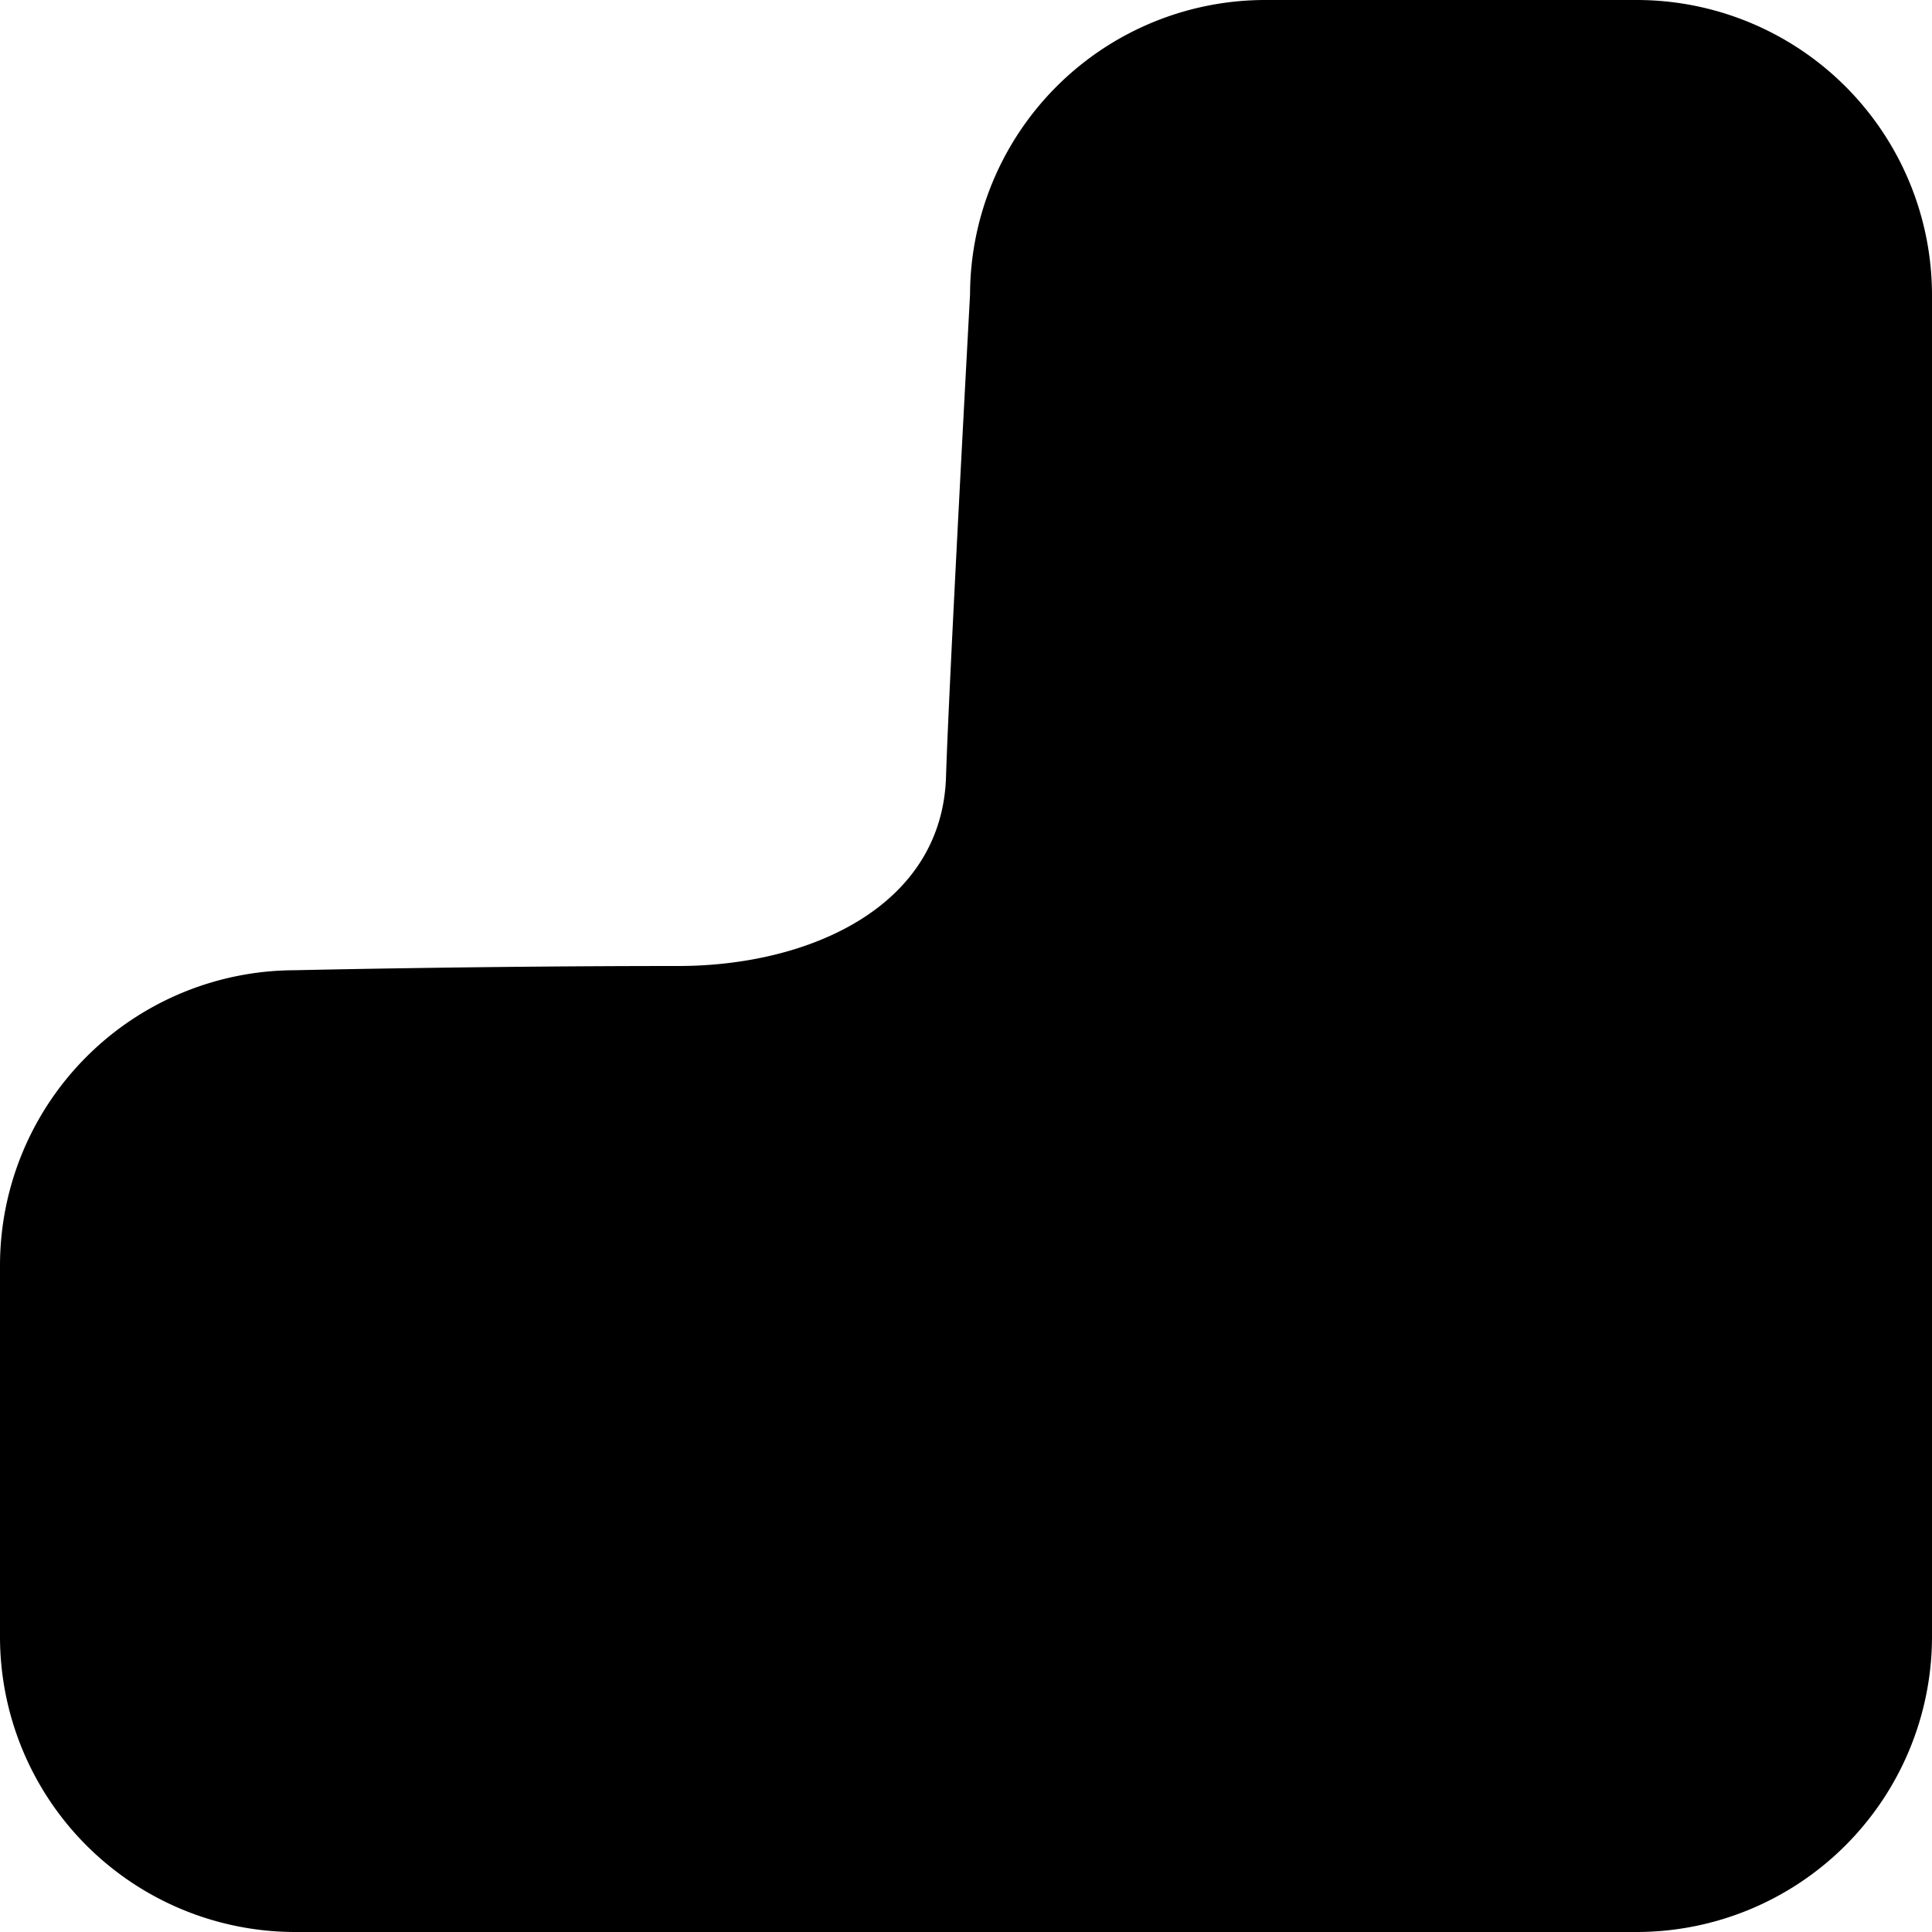 <svg xmlns="http://www.w3.org/2000/svg" viewBox="0 0 95.7 95.7">
    <g id="Capa_2" data-name="Capa 2">
        <g id="Capa_3" data-name="Capa 3">
            <path class="cls-1" d="M14.59,48.06s9.13-.21,19-.21c6.5,0,13.07-2.94,13.27-9.37.14-4.58,1.19-23.89,1.19-23.89A14.63,14.63,0,0,1,62.65,0H81.11A14.63,14.63,0,0,1,95.7,14.59V81.11A14.64,14.64,0,0,1,81.11,95.7H14.59A14.63,14.63,0,0,1,0,81.11V62.65A14.63,14.63,0,0,1,14.59,48.06Z"/>
        </g>
    </g>
</svg>